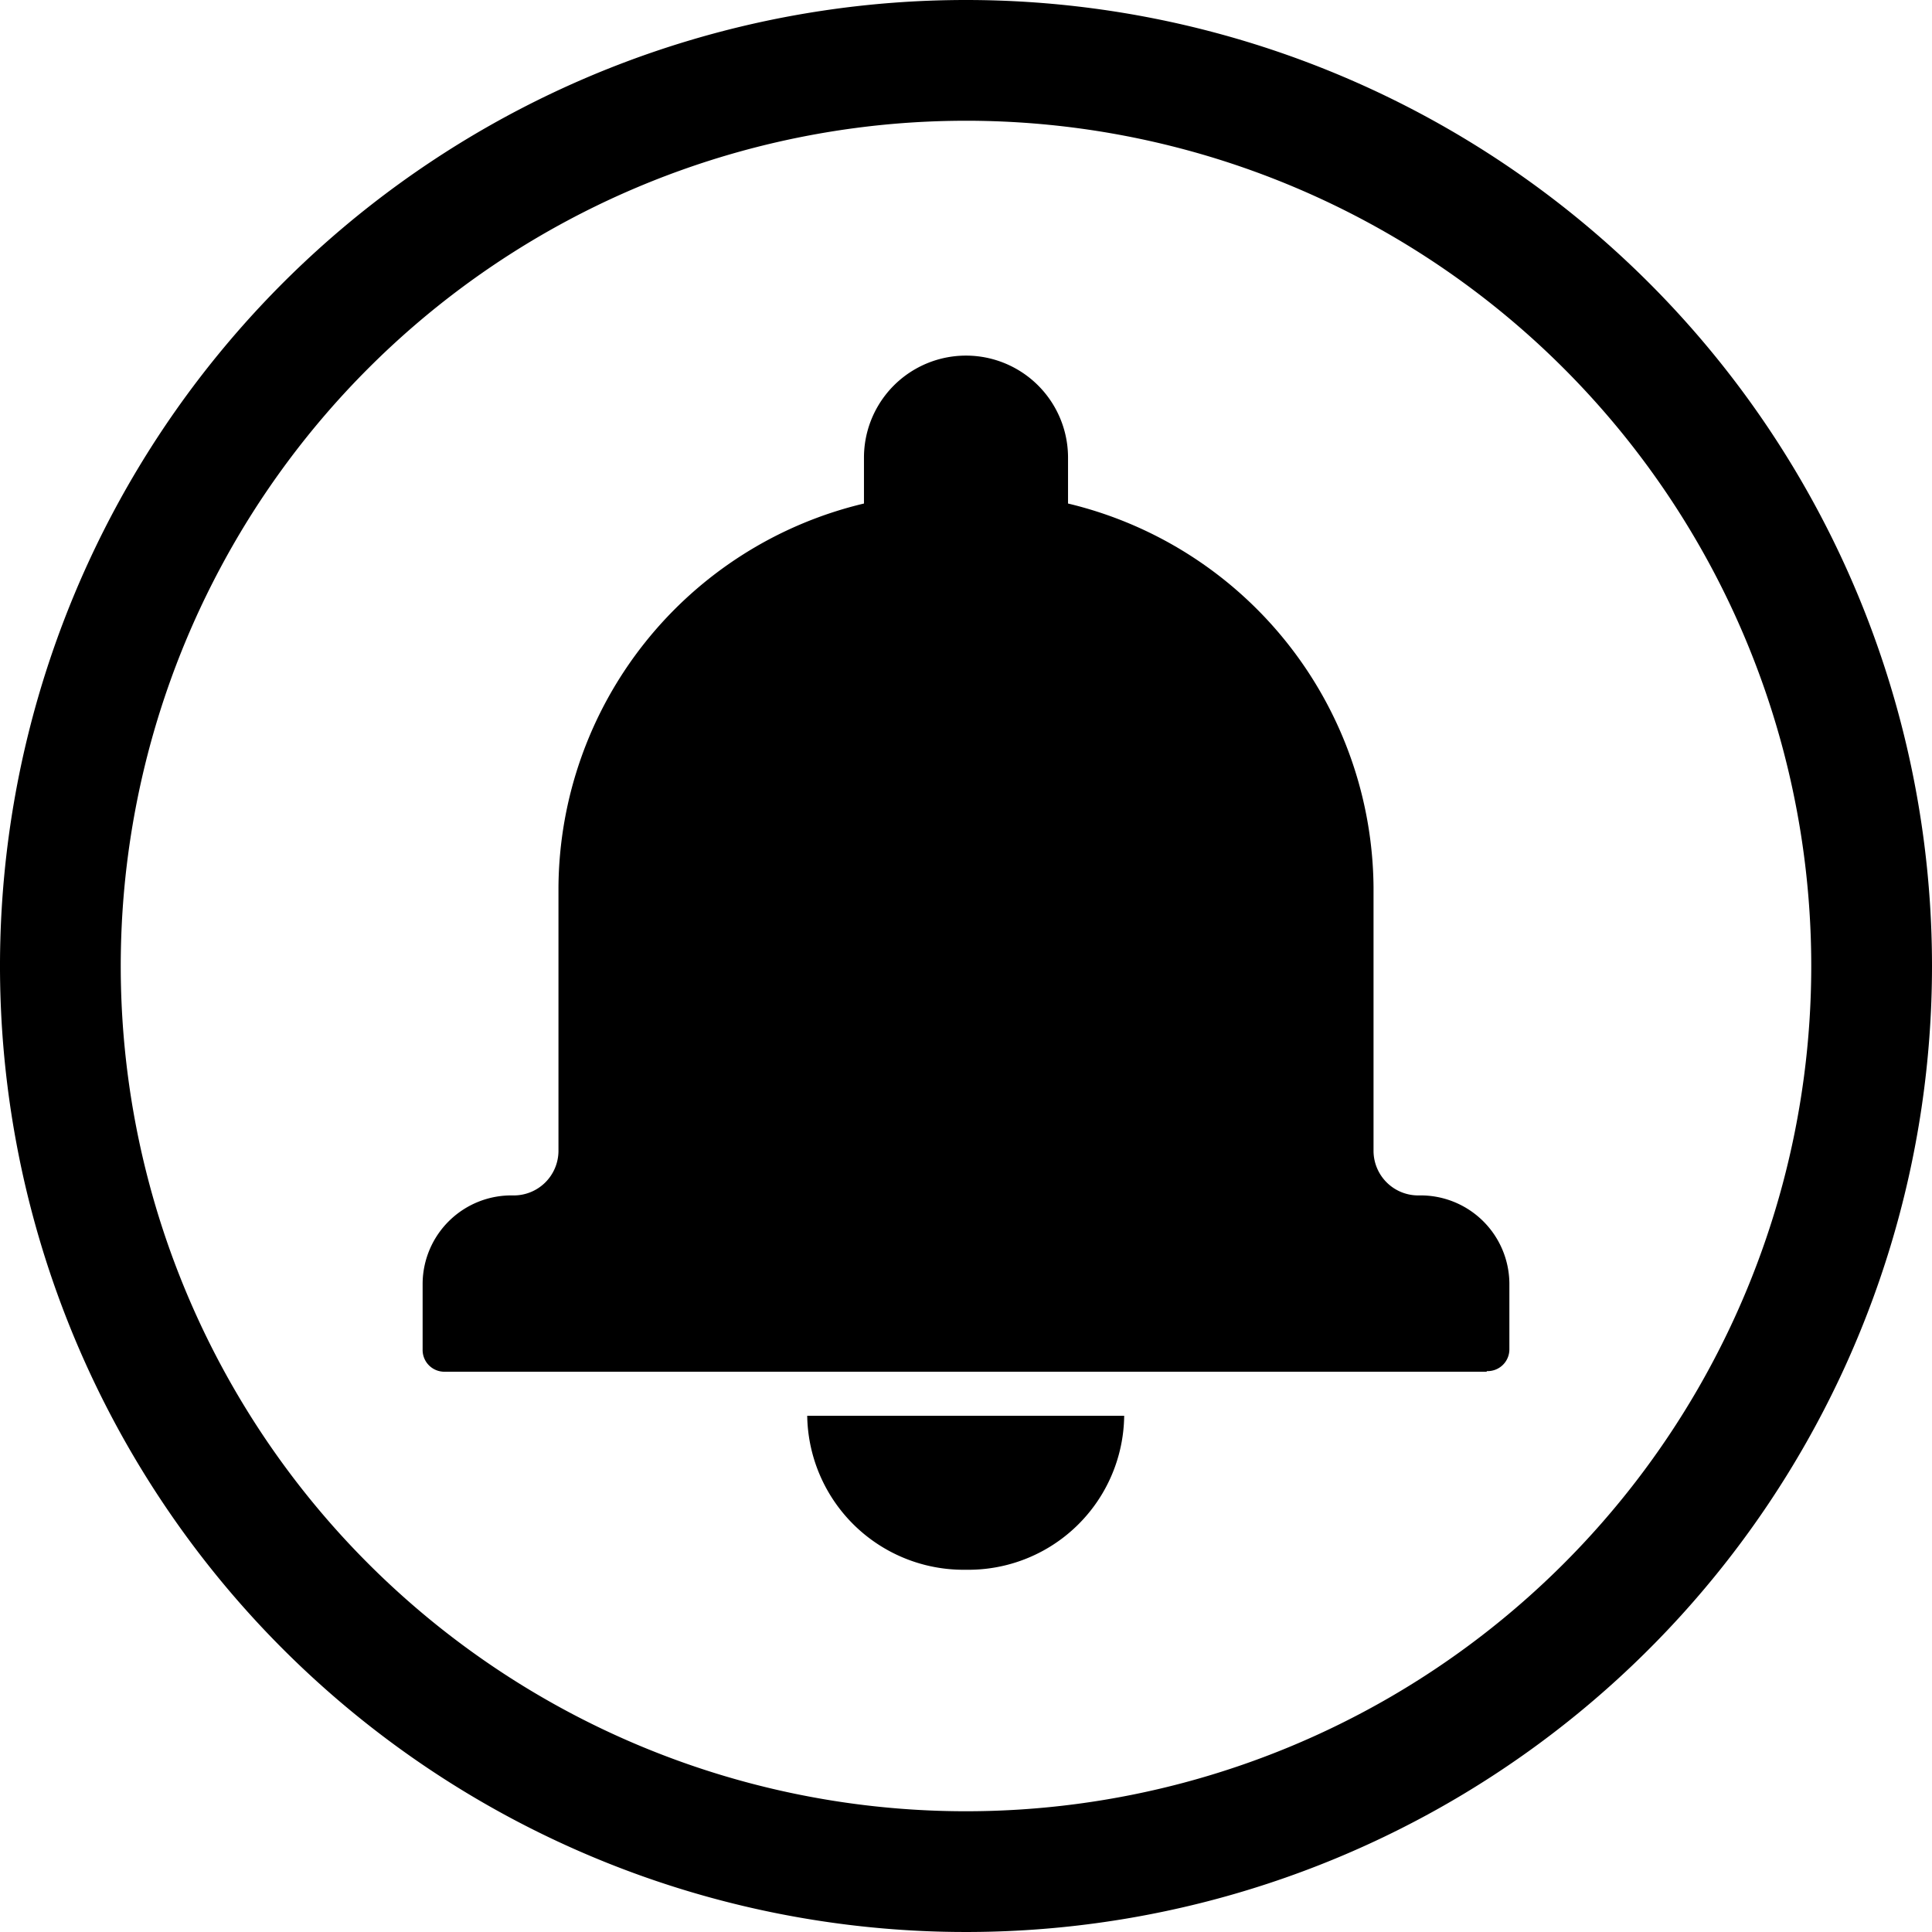 <svg xmlns="http://www.w3.org/2000/svg" xmlns:xlink="http://www.w3.org/1999/xlink" viewBox="0 0 32 32">
    <defs>
        <symbol id="asset" viewBox="0 0 32 32" fill="currentColor">
            <path d="M16 26a2.59 2.59 0 01-2.63-2.55h5.25A2.58 2.58 0 0116 26zm8.62-3.28H7.37a.36.36 0 01-.37-.37v-1.1a1.47 1.47 0 011.5-1.45.74.74 0 00.75-.73v-4.38a6.58 6.58 0 015.06-6.35v-.76a1.69 1.69 0 013.38 0v.76a6.59 6.59 0 015.06 6.35v4.38a.74.74 0 00.75.73 1.47 1.47 0 011.5 1.45v1.1a.36.36 0 01-.37.36zM16 0a16 16 0 1016 16A16 16 0 0016 0zm0 30a14 14 0 1114-14 14 14 0 01-14 14z"/>
        </symbol>
    </defs>
    <use xlink:href="#asset" />
</svg>
